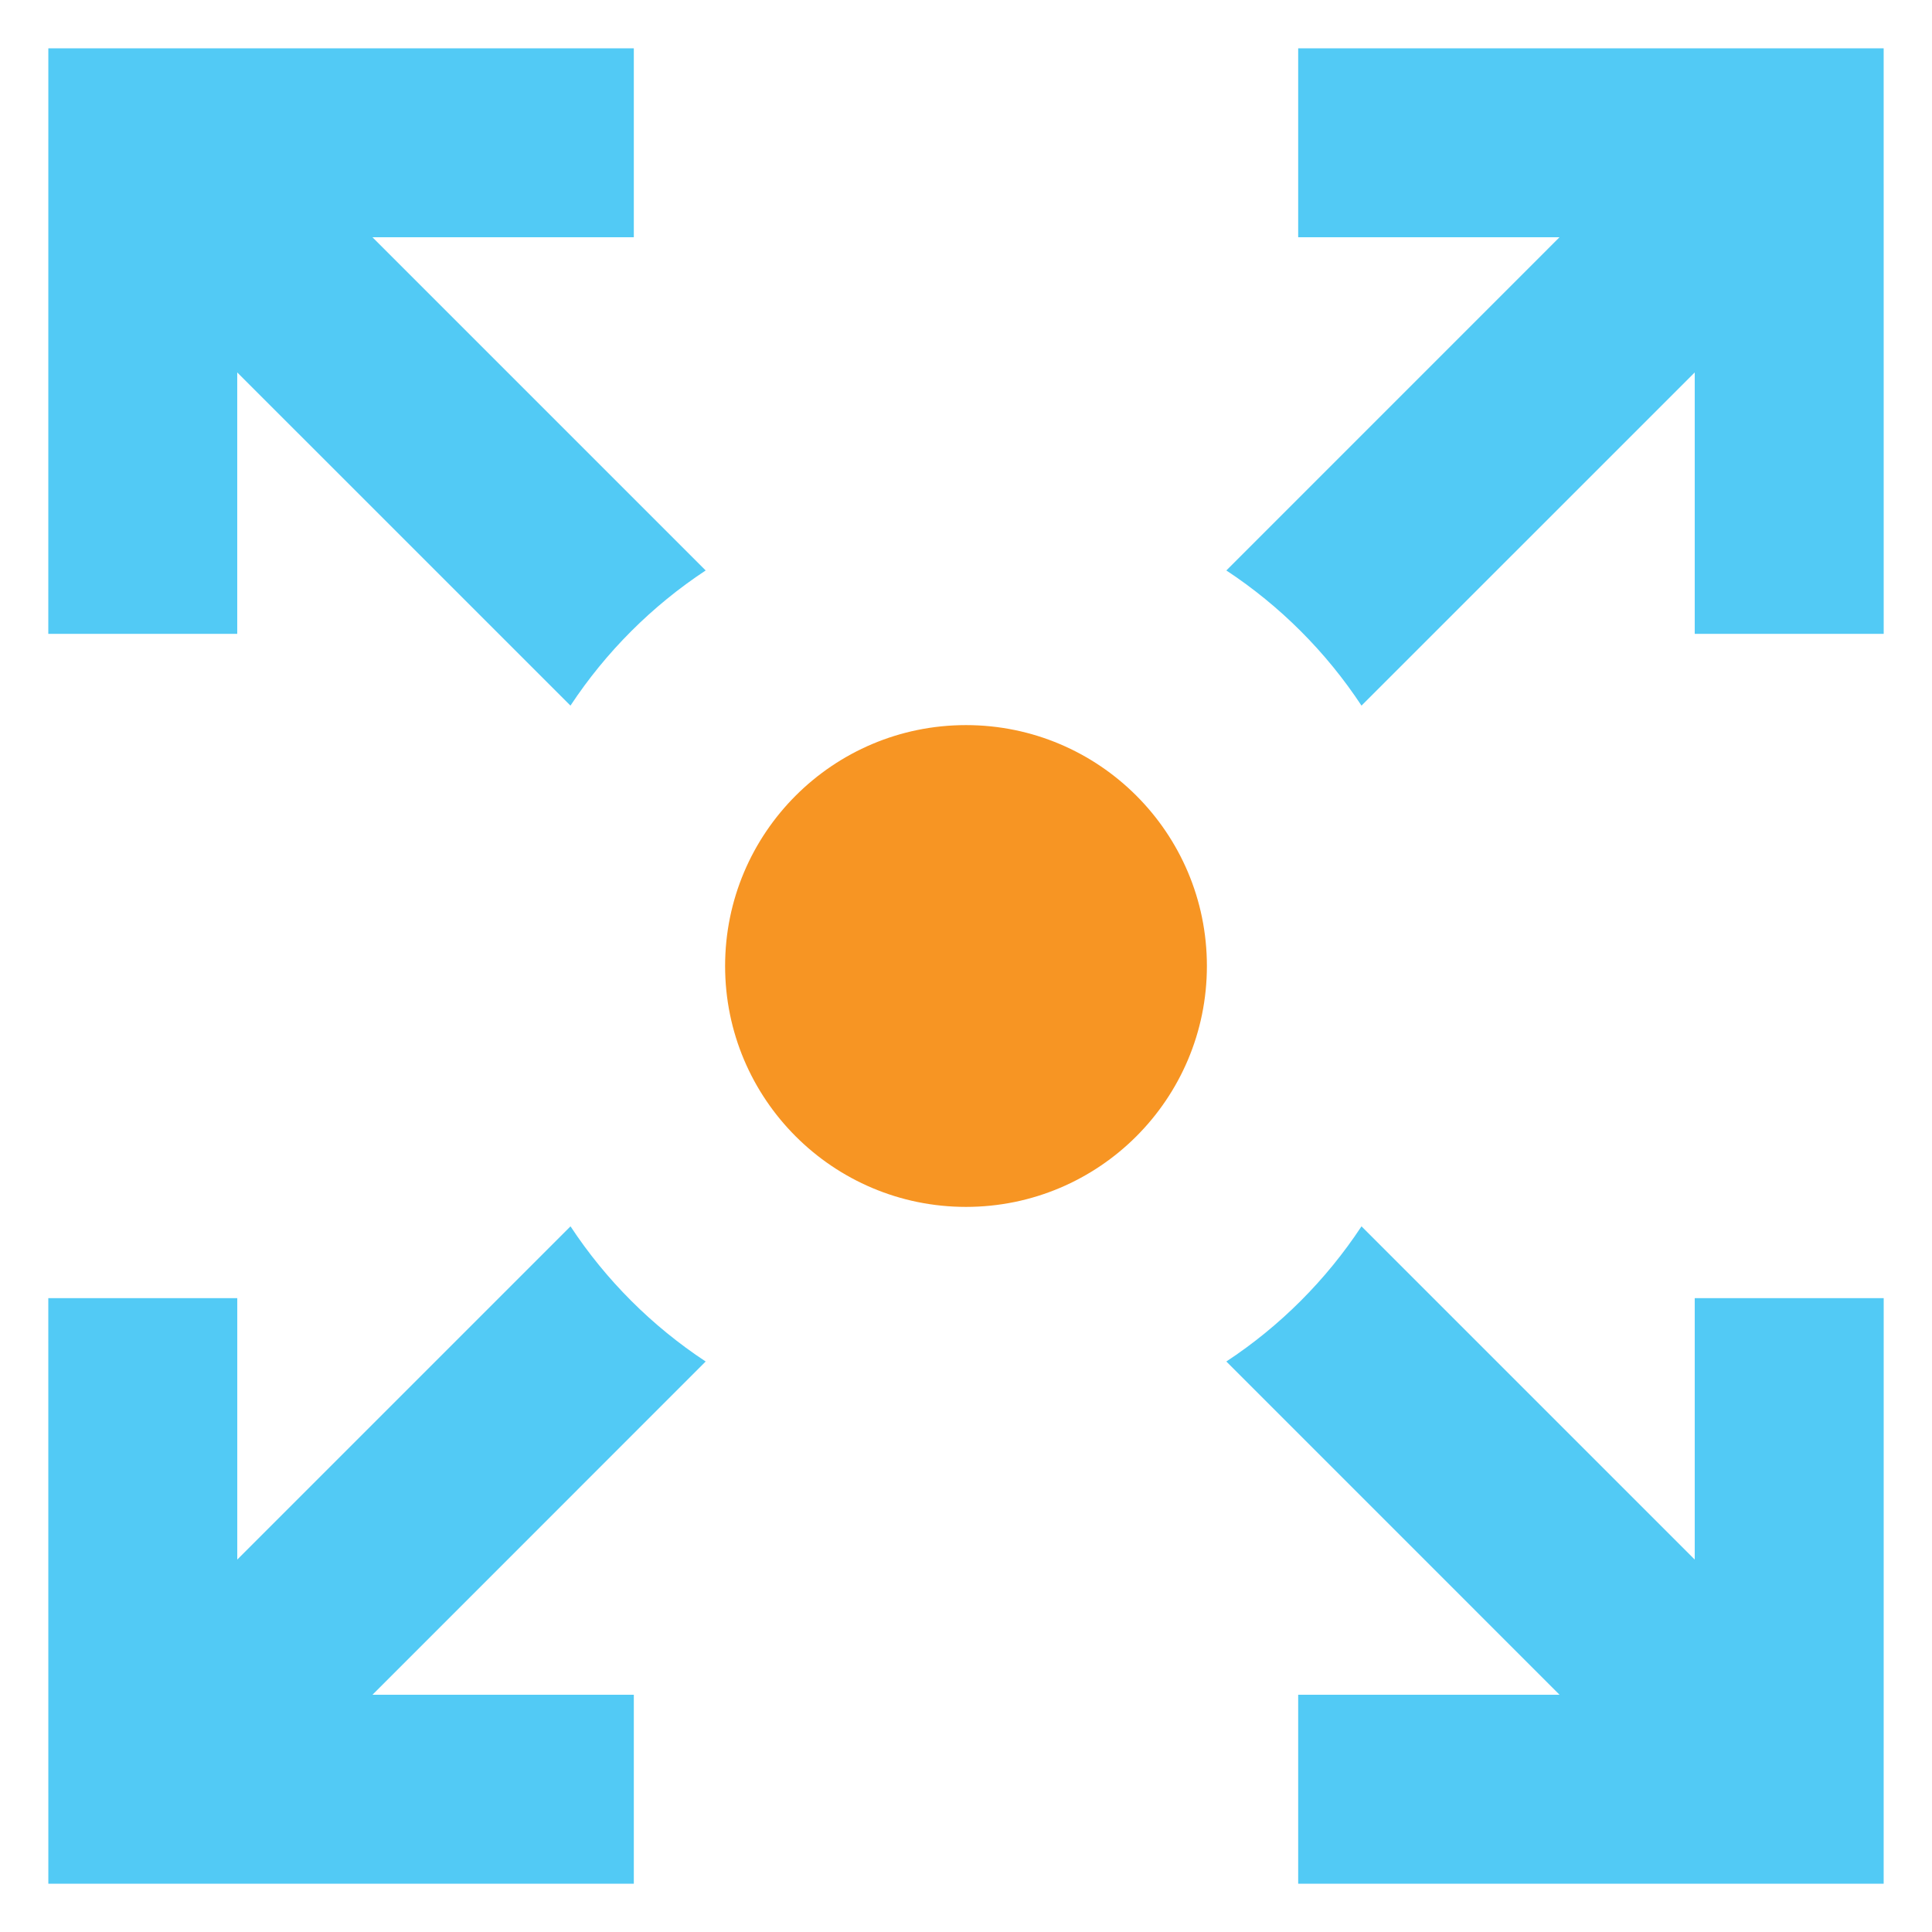 <?xml version="1.0" encoding="utf-8"?>
	<!DOCTYPE svg PUBLIC "-//W3C//DTD SVG 1.1//EN" "http://www.w3.org/Graphics/SVG/1.1/DTD/svg11.dtd">
<svg version="1.1"
	 xmlns="http://www.w3.org/2000/svg" xmlns:xlink="http://www.w3.org/1999/xlink"
	 x="0px" y="0px" width="48px" height="48px" viewBox="0 0 48 48">
<defs>
</defs>
<rect opacity="0" fill="#FFFFFF" width="48" height="48"/>
<path fill="#52CAF5" d="M17.532,14.173L9.254,5.895l6.493,0V1.201l-14.546,0L1.2,15.748h4.694V9.253l8.279,8.278
	C15.054,16.197,16.197,15.054,17.532,14.173z"/>
<path fill="#52CAF5" d="M46.8,15.748L46.799,1.2l-14.546,0v4.694l6.493,0l-8.278,8.279c1.335,0.88,2.479,2.024,3.358,3.358
	l8.279-8.278v6.495H46.8z"/>
<path fill="#52CAF5" d="M17.532,33.826c-1.335-0.88-2.479-2.023-3.358-3.358l-8.279,8.279v-6.495H1.2L1.201,46.8h14.546v-4.694
	H9.254L17.532,33.826z"/>
<path fill="#52CAF5" d="M42.105,32.252v6.495l-8.279-8.279c-0.88,1.335-2.023,2.479-3.358,3.358l8.278,8.279h-6.493V46.8h14.546
	L46.8,32.252H42.105z"/>
<circle fill="#F79523" cx="24" cy="24" r="5.985"/>
</svg>
